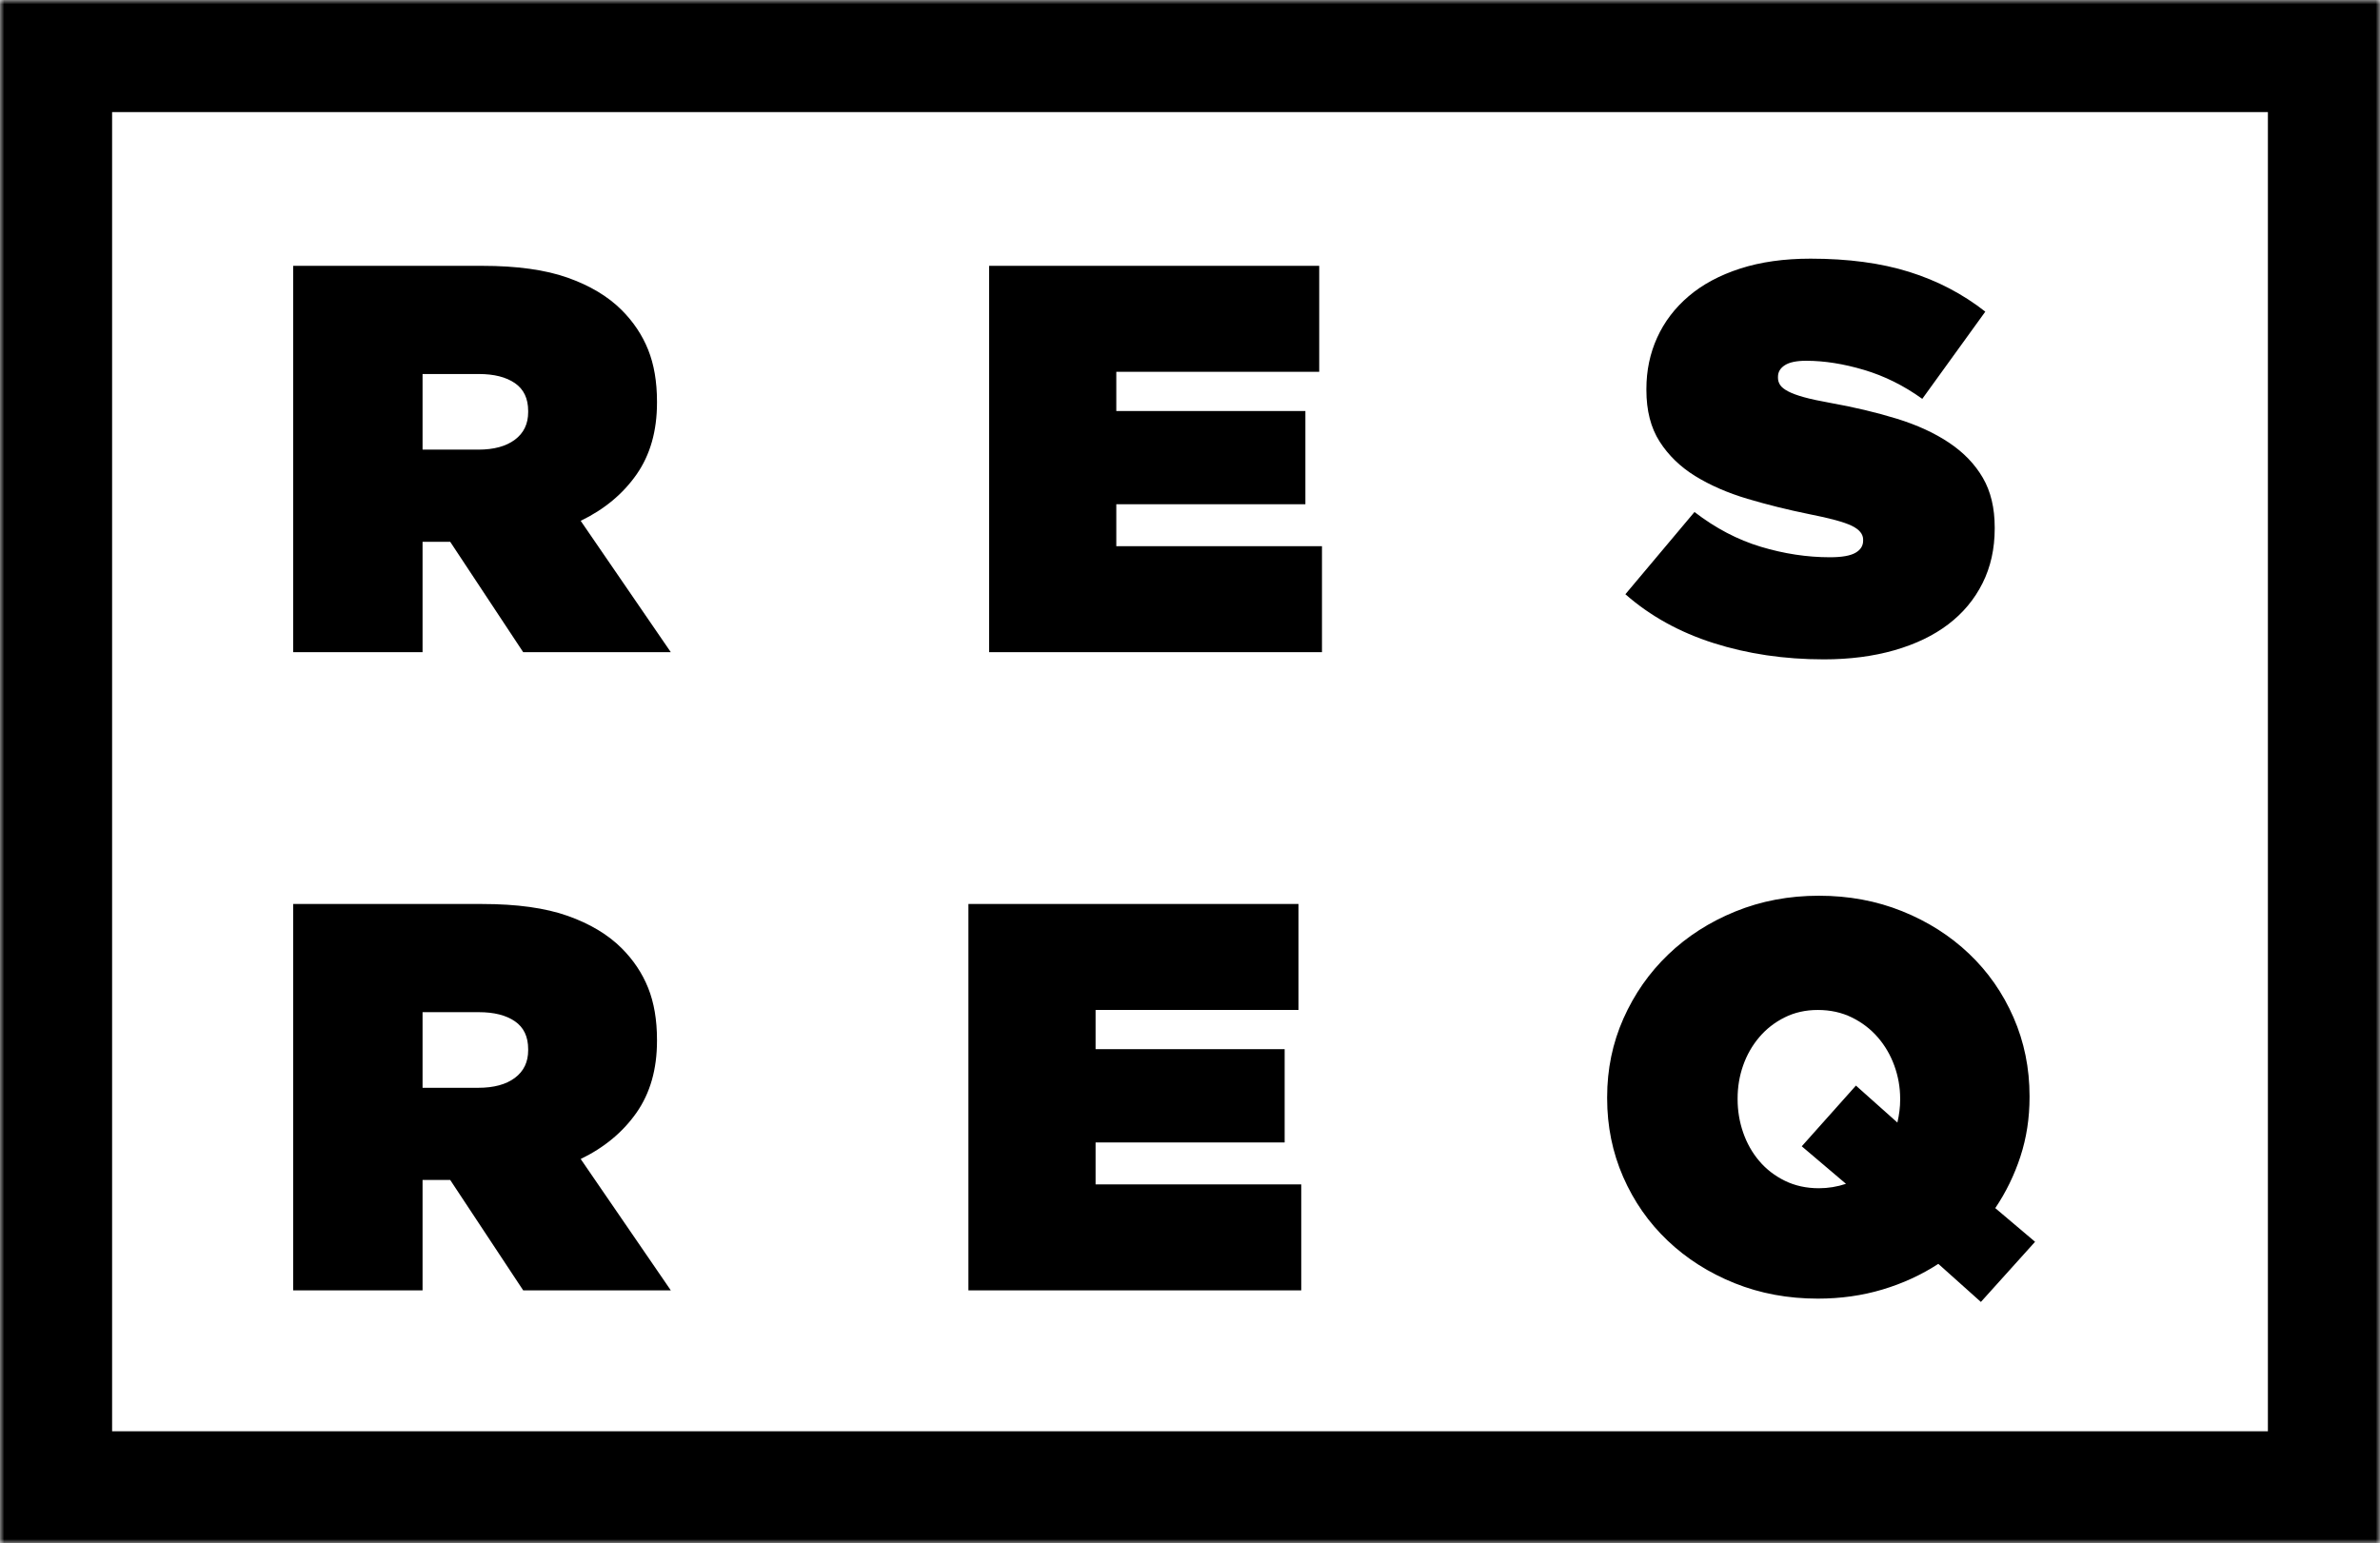 <?xml version="1.0" encoding="UTF-8"?>
<svg width="276px" height="179px" viewBox="0 0 276 179" version="1.1" xmlns="http://www.w3.org/2000/svg" xmlns:xlink="http://www.w3.org/1999/xlink">
    <!-- Generator: Sketch 42 (36781) - http://www.bohemiancoding.com/sketch -->
    <title>Group</title>
    <desc>Created with Sketch.</desc>
    <defs>
        <rect id="path-1" x="0" y="0" width="276" height="179"></rect>
        <mask id="mask-2" maskContentUnits="userSpaceOnUse" maskUnits="objectBoundingBox" x="0" y="0" width="276" height="179" fill="white">
            <use xlink:href="#path-1"></use>
        </mask>
    </defs>
    <g id="Page-1" stroke="none" stroke-width="1" fill="none" fill-rule="evenodd">
        <g id="Group">
            <path d="M55.479,52.148 C57.274,52.148 58.685,51.764 59.711,50.996 C60.737,50.228 61.25,49.161 61.25,47.796 L61.25,47.668 C61.25,46.217 60.737,45.139 59.711,44.435 C58.685,43.731 57.296,43.379 55.543,43.379 L49.003,43.379 L49.003,52.148 L55.479,52.148 Z M34,30.832 L55.928,30.832 C59.946,30.832 63.248,31.291 65.834,32.208 C68.42,33.126 70.504,34.374 72.085,35.953 C73.453,37.319 74.479,38.855 75.163,40.562 C75.847,42.269 76.189,44.275 76.189,46.579 L76.189,46.707 C76.189,49.993 75.398,52.767 73.817,55.029 C72.235,57.291 70.076,59.083 67.341,60.406 L77.792,75.641 L60.673,75.641 L52.209,62.839 L49.003,62.839 L49.003,75.641 L34,75.641 L34,30.832 Z M114.707,30.832 L152.985,30.832 L152.985,43.123 L129.454,43.123 L129.454,47.668 L151.382,47.668 L151.382,58.486 L129.454,58.486 L129.454,63.351 L153.305,63.351 L153.305,75.641 L114.707,75.641 L114.707,30.832 Z M211.507,76.473 C206.934,76.473 202.67,75.844 198.716,74.585 C194.762,73.326 191.353,71.438 188.489,68.92 L196.504,59.382 C198.94,61.26 201.505,62.604 204.198,63.415 C206.891,64.225 209.562,64.631 212.213,64.631 C213.58,64.631 214.564,64.46 215.162,64.119 C215.76,63.777 216.06,63.308 216.06,62.71 L216.06,62.582 C216.06,61.942 215.622,61.409 214.745,60.982 C213.869,60.555 212.234,60.107 209.84,59.638 C207.318,59.126 204.914,58.528 202.627,57.846 C200.34,57.163 198.331,56.288 196.6,55.221 C194.869,54.154 193.491,52.821 192.465,51.22 C191.439,49.62 190.926,47.625 190.926,45.235 L190.926,45.107 C190.926,42.973 191.343,40.989 192.176,39.154 C193.01,37.319 194.228,35.718 195.831,34.353 C197.434,32.987 199.421,31.92 201.794,31.152 C204.166,30.384 206.891,30 209.969,30 C214.329,30 218.143,30.512 221.413,31.536 C224.683,32.561 227.622,34.097 230.229,36.145 L222.92,46.259 C220.783,44.723 218.528,43.603 216.156,42.899 C213.784,42.194 211.55,41.842 209.456,41.842 C208.344,41.842 207.521,42.013 206.987,42.354 C206.453,42.696 206.186,43.144 206.186,43.699 L206.186,43.827 C206.186,44.125 206.271,44.403 206.442,44.659 C206.613,44.915 206.923,45.16 207.372,45.395 C207.821,45.63 208.43,45.854 209.199,46.067 C209.969,46.281 210.952,46.494 212.149,46.707 C215.012,47.219 217.62,47.838 219.971,48.564 C222.322,49.289 224.341,50.217 226.03,51.348 C227.718,52.479 229.022,53.834 229.941,55.413 C230.86,56.992 231.319,58.912 231.319,61.174 L231.319,61.302 C231.319,63.649 230.849,65.762 229.909,67.639 C228.969,69.517 227.643,71.107 225.934,72.408 C224.224,73.71 222.14,74.713 219.682,75.417 C217.224,76.121 214.5,76.473 211.507,76.473 Z M55.479,126.163 C57.274,126.163 58.685,125.779 59.711,125.011 C60.737,124.243 61.25,123.176 61.25,121.81 L61.25,121.682 C61.25,120.231 60.737,119.154 59.711,118.45 C58.685,117.745 57.296,117.393 55.543,117.393 L49.003,117.393 L49.003,126.163 L55.479,126.163 Z M34,104.847 L55.928,104.847 C59.946,104.847 63.248,105.306 65.834,106.223 C68.42,107.141 70.504,108.389 72.085,109.968 C73.453,111.333 74.479,112.87 75.163,114.577 C75.847,116.284 76.189,118.29 76.189,120.594 L76.189,120.722 C76.189,124.008 75.398,126.782 73.817,129.044 C72.235,131.305 70.076,133.098 67.341,134.421 L77.792,149.656 L60.673,149.656 L52.209,136.853 L49.003,136.853 L49.003,149.656 L34,149.656 L34,104.847 Z M112.303,104.847 L150.58,104.847 L150.58,117.137 L127.05,117.137 L127.05,121.682 L148.977,121.682 L148.977,132.5 L127.05,132.5 L127.05,137.365 L150.901,137.365 L150.901,149.656 L112.303,149.656 L112.303,104.847 Z M210.93,137.813 C211.999,137.813 213.046,137.643 214.072,137.301 L208.943,132.948 L215.226,125.907 L220.035,130.196 C220.249,129.257 220.355,128.382 220.355,127.571 L220.355,127.443 C220.355,126.12 220.131,124.84 219.682,123.603 C219.233,122.365 218.592,121.266 217.759,120.306 C216.925,119.346 215.921,118.578 214.745,118.001 C213.57,117.425 212.255,117.137 210.802,117.137 C209.392,117.137 208.109,117.425 206.955,118.001 C205.801,118.578 204.818,119.346 204.006,120.306 C203.194,121.266 202.574,122.354 202.146,123.571 C201.719,124.787 201.505,126.056 201.505,127.379 L201.505,127.507 C201.505,128.83 201.719,130.111 202.146,131.348 C202.574,132.586 203.194,133.685 204.006,134.645 C204.818,135.605 205.812,136.373 206.987,136.949 C208.163,137.525 209.477,137.813 210.93,137.813 Z M224.78,146.583 C222.813,147.863 220.655,148.856 218.304,149.56 C215.953,150.264 213.452,150.616 210.802,150.616 C207.34,150.616 204.123,150.018 201.153,148.824 C198.182,147.629 195.596,145.986 193.394,143.895 C191.193,141.803 189.473,139.339 188.233,136.501 C186.993,133.663 186.374,130.623 186.374,127.379 L186.374,127.251 C186.374,124.008 187.004,120.967 188.265,118.129 C189.526,115.292 191.257,112.816 193.458,110.704 C195.66,108.592 198.257,106.927 201.249,105.711 C204.241,104.495 207.468,103.887 210.93,103.887 C214.393,103.887 217.609,104.484 220.58,105.679 C223.551,106.874 226.137,108.517 228.338,110.608 C230.539,112.699 232.26,115.164 233.499,118.001 C234.739,120.839 235.359,123.88 235.359,127.123 L235.359,127.251 C235.359,129.684 235.006,131.978 234.301,134.133 C233.596,136.288 232.623,138.283 231.384,140.118 L236,144.023 L229.717,151 L224.78,146.583 Z" id="RES-REQ" fill="#000000"></path>
            <use id="Rectangle" stroke="#000000" mask="url(#mask-2)" stroke-width="26" xlink:href="#path-1"></use>
        </g>
    </g>
</svg>